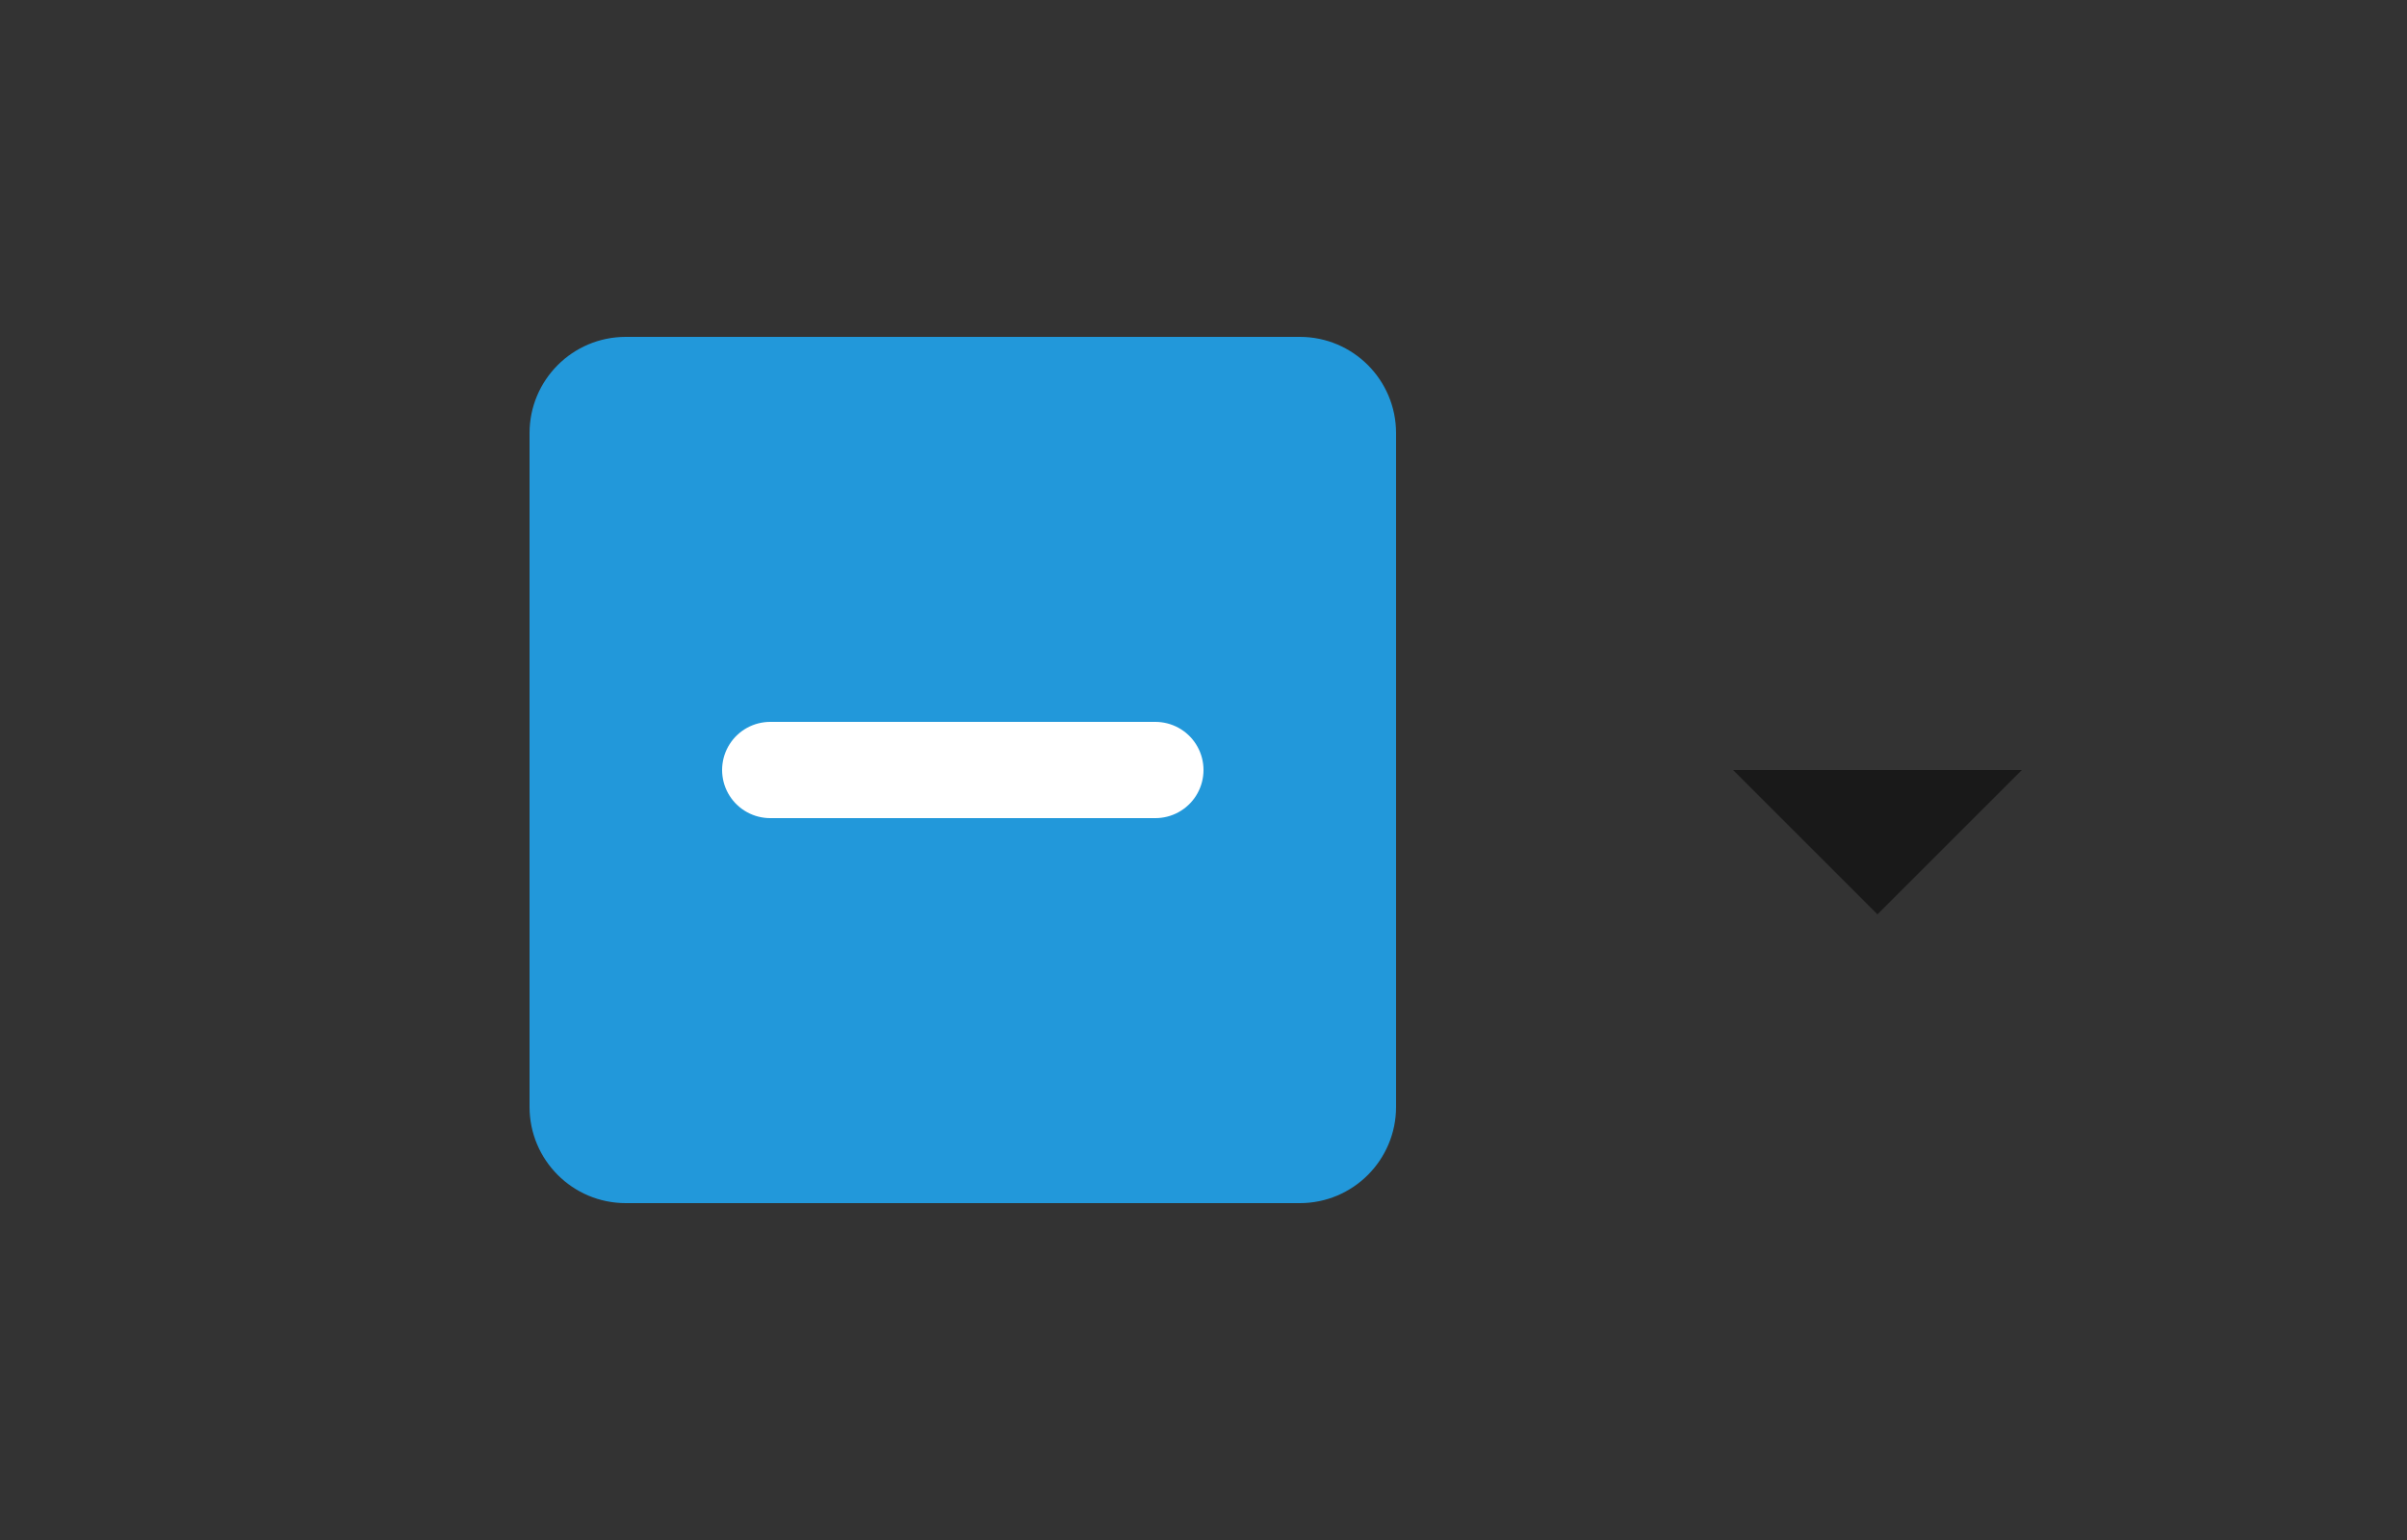 <svg width="50" height="32" viewBox="0 0 50 32" fill="none" xmlns="http://www.w3.org/2000/svg">
<rect x="0" y="0" width="50" height="32" fill="#333333" stroke="none"/>
<path d="M27 7H13C11.89 7 11 7.9 11 9V23C11 24.1 11.89 25 13 25H27C28.11 25 29 24.1 29 23V9C29 7.9 28.11 7 27 7Z" fill="#2298DA"/>
<line x1="16" y1="16" x2="24" y2="16" stroke="white" stroke-width="2" stroke-linecap="round"/>
<path d="M42 16H36L39 19L42 16Z" fill="black" fill-opacity="0.5"/>
</svg>
